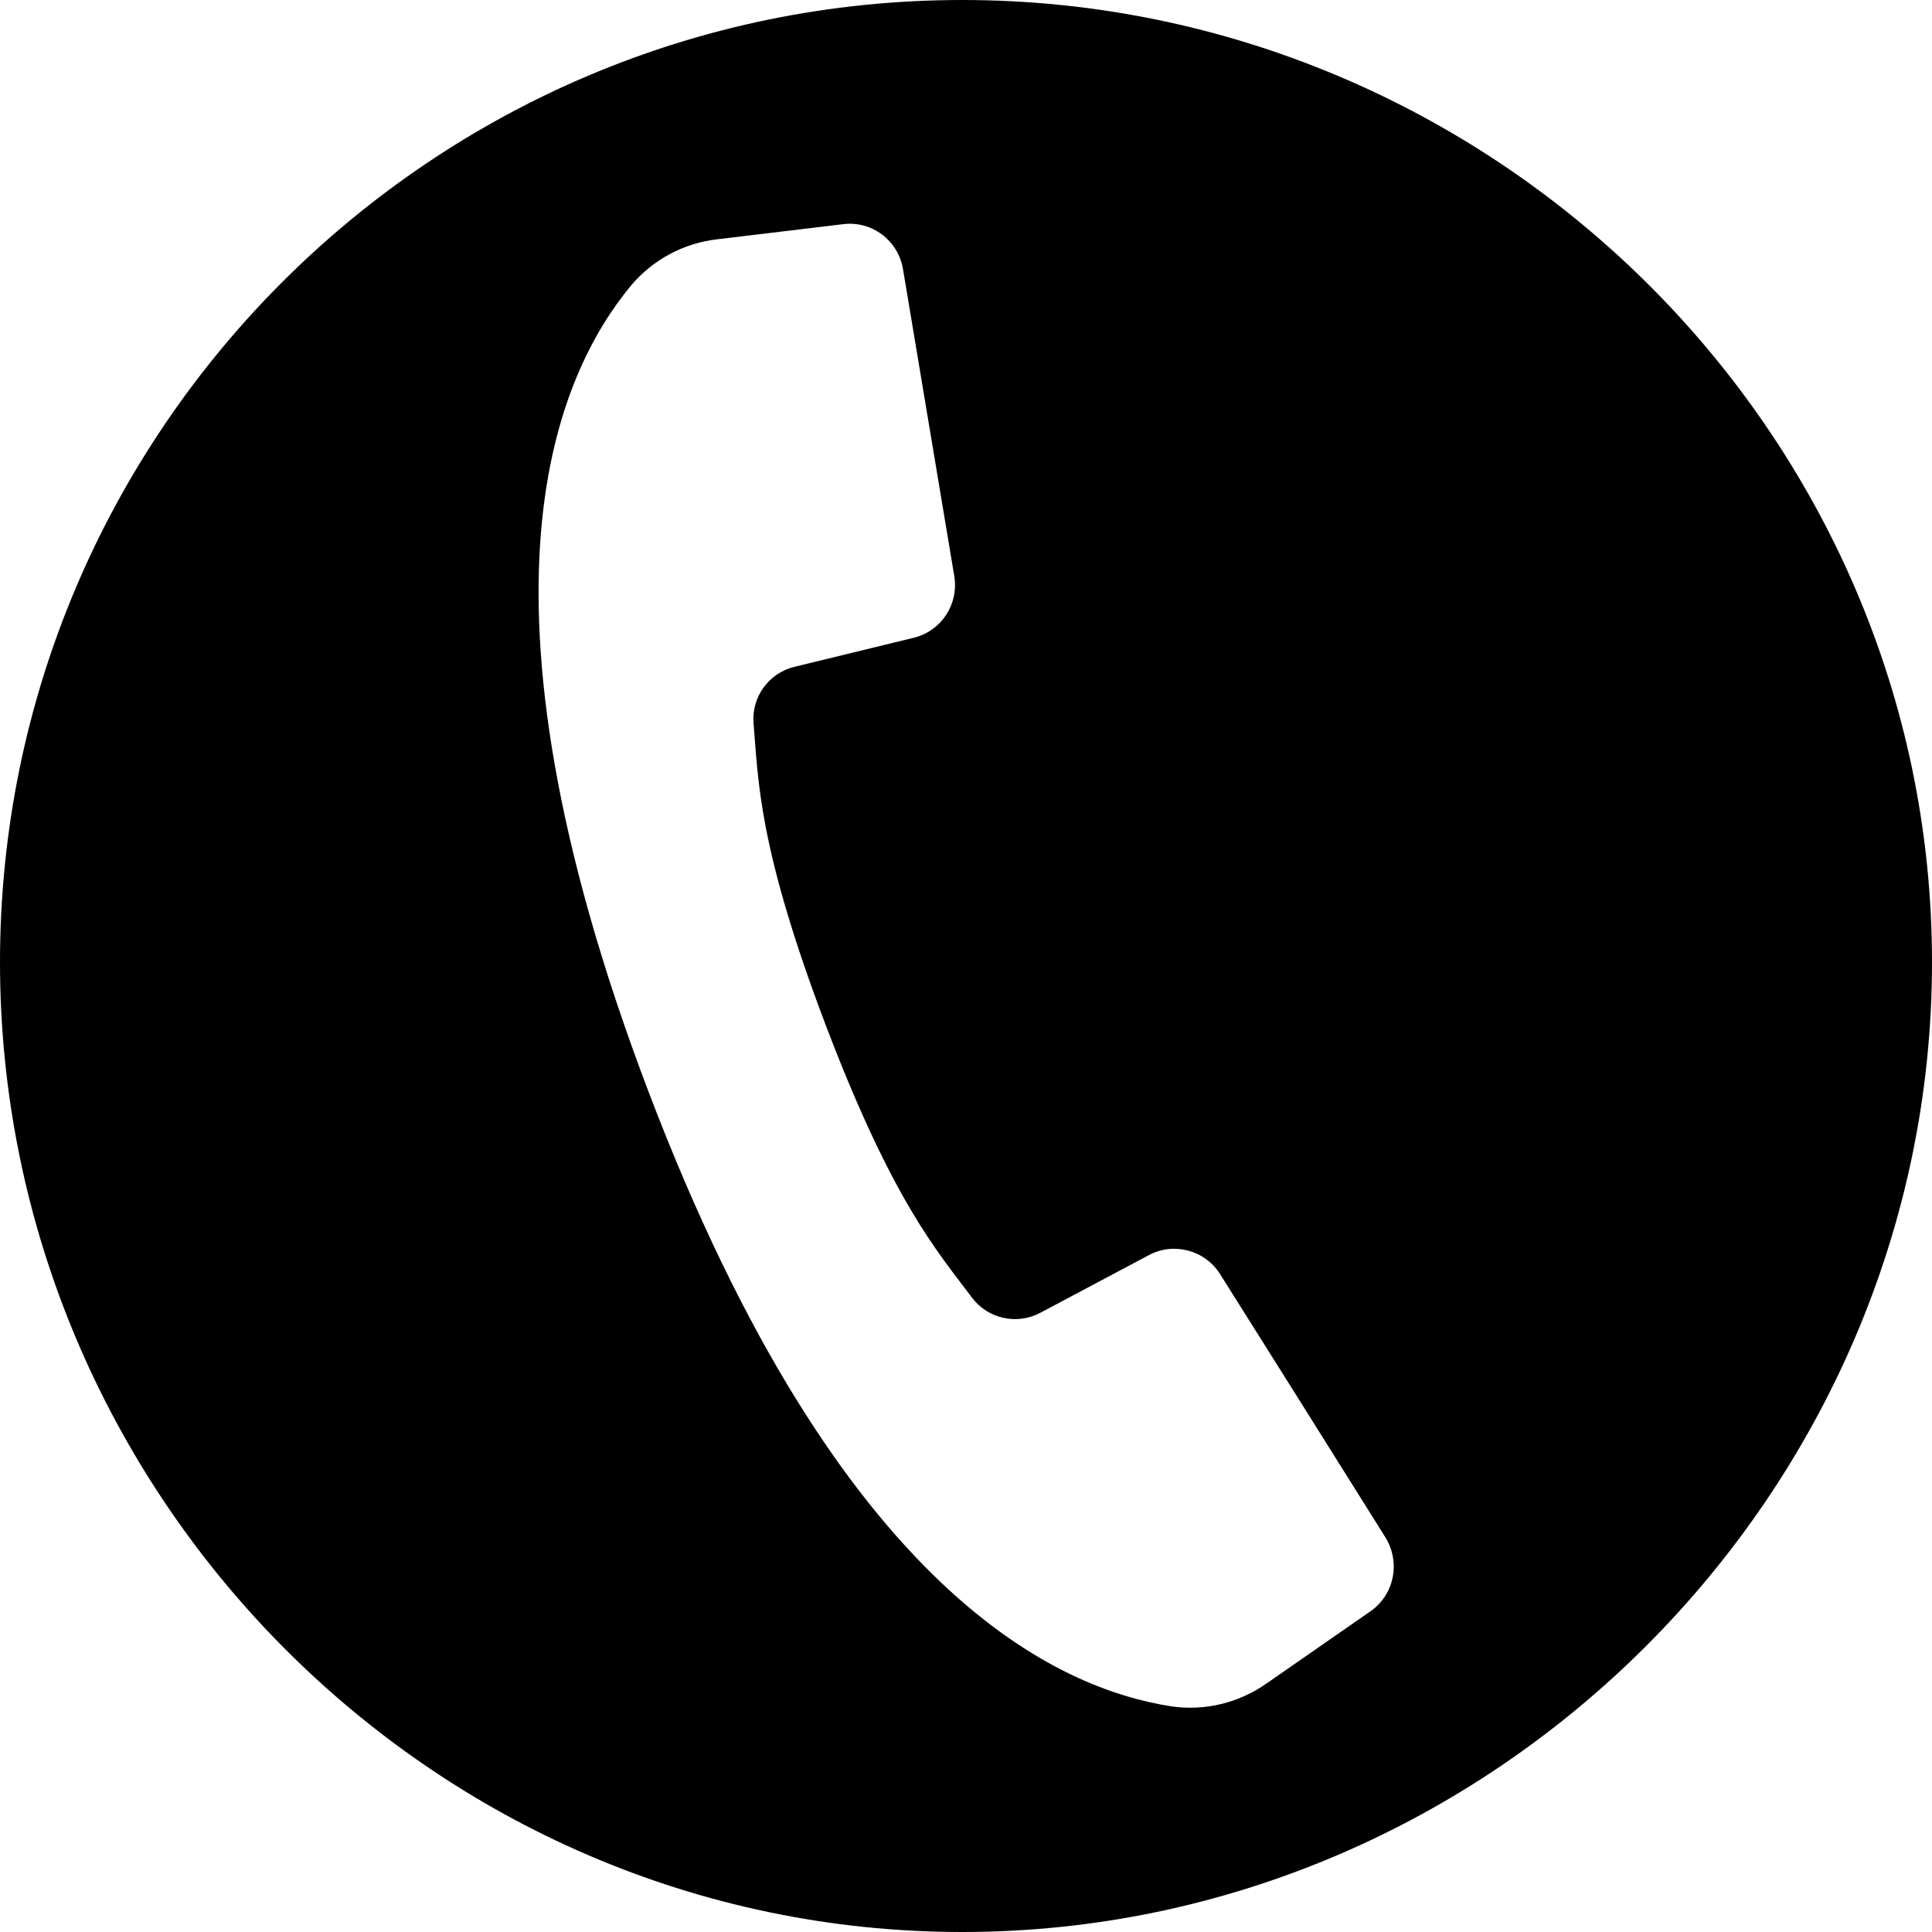 <?xml version="1.0" encoding="utf-8"?>
<!-- Generator: Adobe Illustrator 23.0.4, SVG Export Plug-In . SVG Version: 6.00 Build 0)  -->
<svg version="1.1" id="Capa_1" xmlns="http://www.w3.org/2000/svg" xmlns:xlink="http://www.w3.org/1999/xlink" x="0px" y="0px"
	 viewBox="0 0 512 512" style="enable-background:new 0 0 512 512;" xml:space="preserve">
<path d="M255,0C114.4,0,0,114.4,0,255s114.4,257,255,257s257-116.4,257-257S395.6,0,255,0z M363.2,427l-27.5,19.1
	c-7.4,5.2-16.4,7.4-25.3,6.1c-29.3-4.6-87.6-29-138.5-162.8c-50.9-133.8-23.6-190.8-4.7-213.7c5.8-6.9,14-11.3,23-12.3l33.3-4
	c7.6-0.9,14.5,4.3,15.8,11.9l7.4,44.3l6.2,37.1c1.2,7.4-3.4,14.5-10.7,16.3l-31.6,7.7c-6.8,1.6-11.5,8-10.9,15
	c1.3,15.5,1.3,33,19.1,79.9c17.8,46.8,29.5,59.9,38.8,72.3c4.2,5.6,11.9,7.3,18.1,4l28.8-15.3c6.6-3.5,14.8-1.3,18.8,5l20.7,32.9
	l23.2,37C371.2,414.1,369.5,422.6,363.2,427z"/>
</svg>
